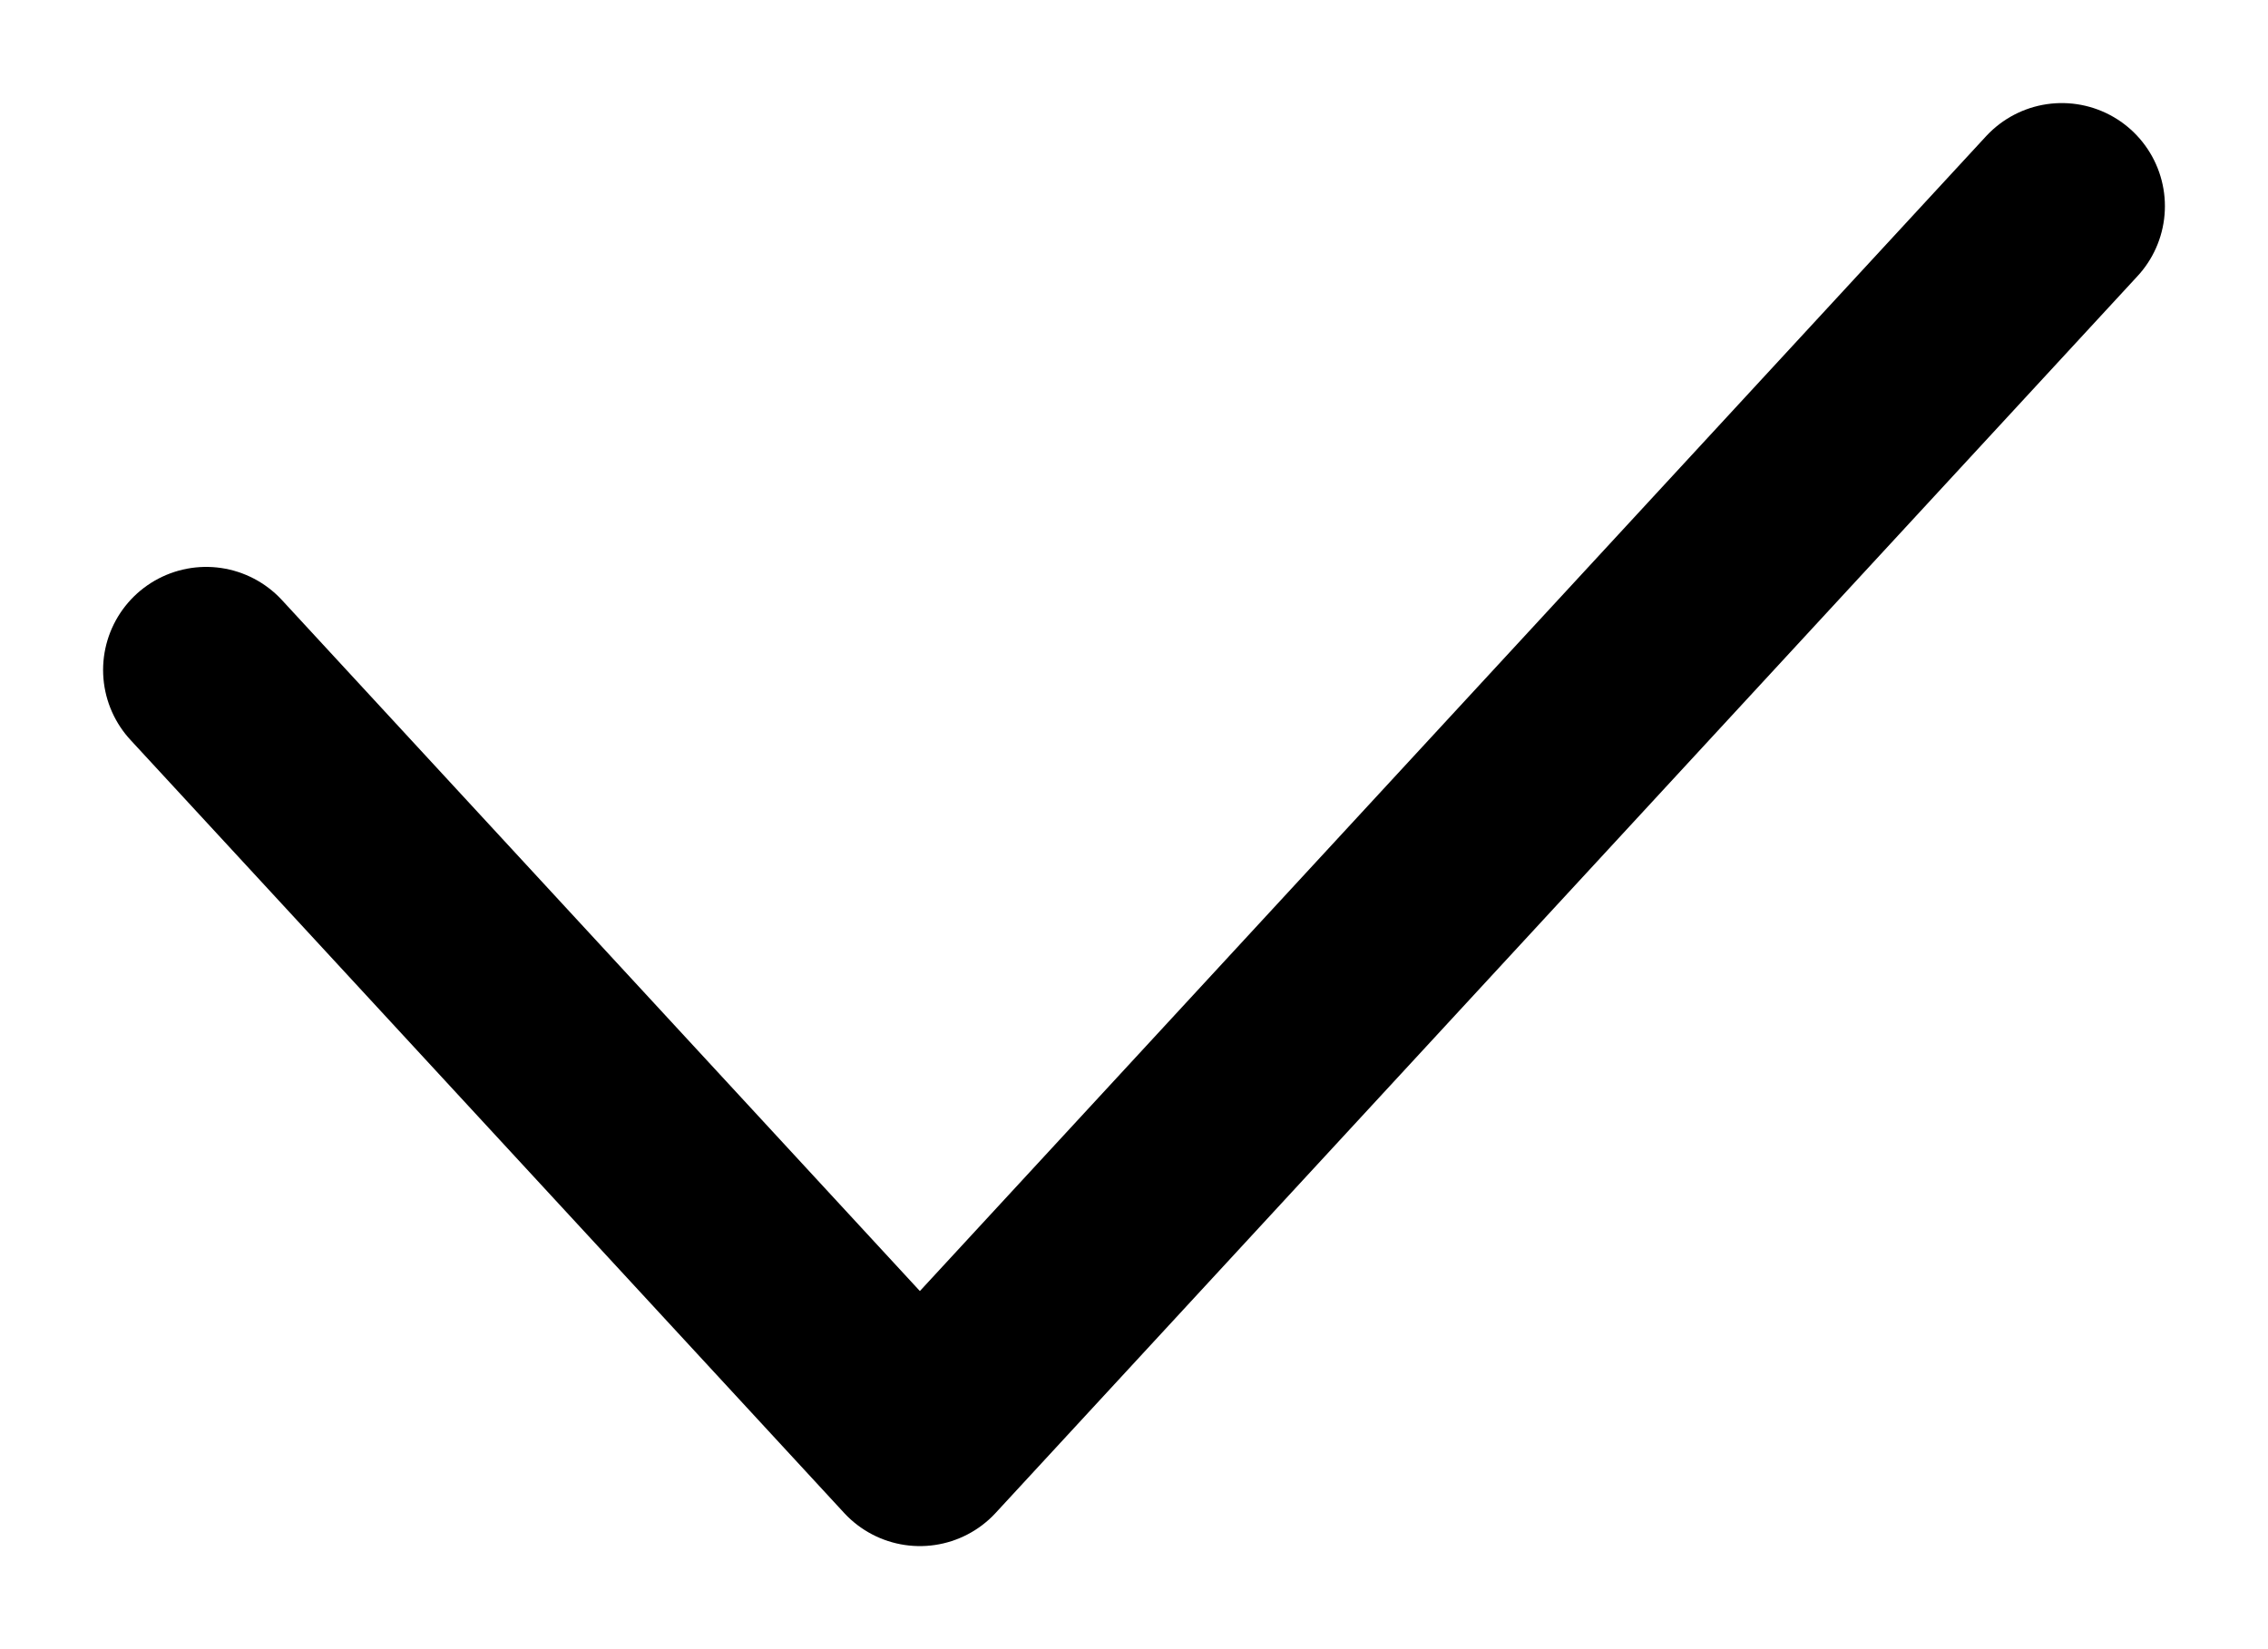 <!-- Generated by IcoMoon.io -->
<svg version="1.1" xmlns="http://www.w3.org/2000/svg" width="44" height="32" viewBox="0 0 44 32">
<title>check</title>
<path fill="none" stroke-linejoin="round" stroke-linecap="round" stroke-miterlimit="4" stroke-width="4" stroke="#000" d="M4 13l13.846 15 22.154-24"></path>
</svg>
